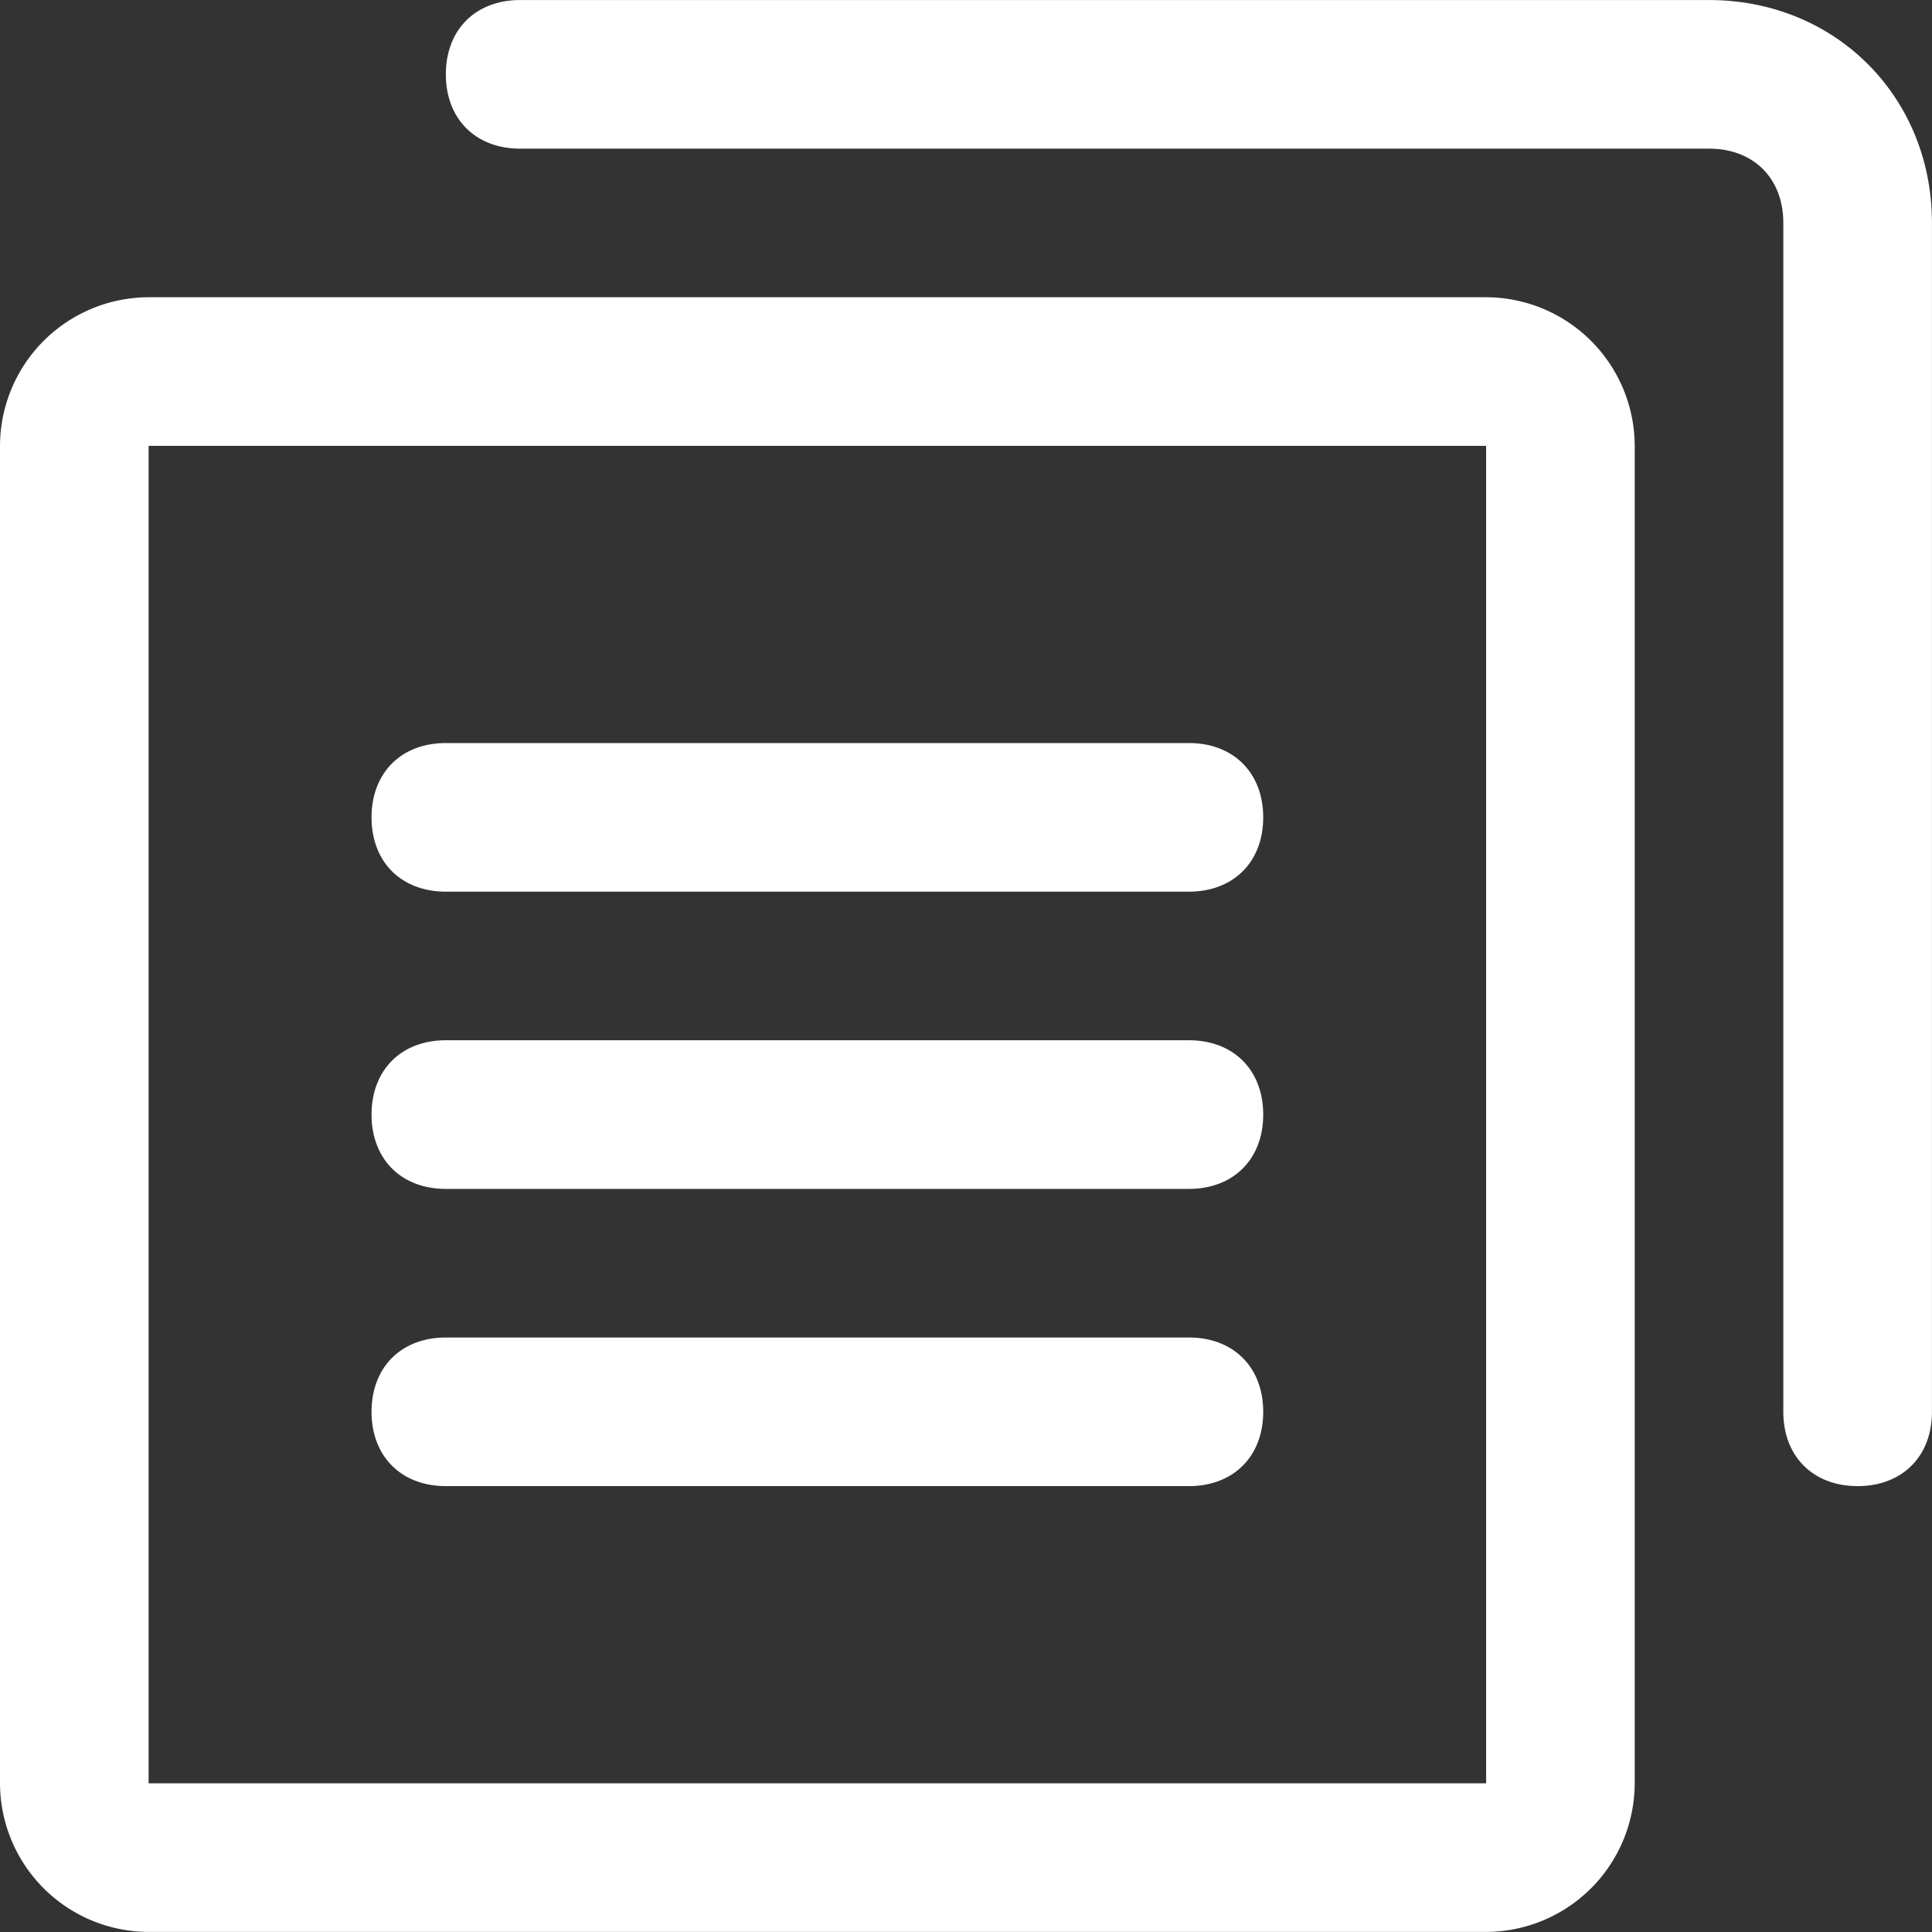 <?xml version="1.0" standalone="no"?><!DOCTYPE svg PUBLIC "-//W3C//DTD SVG 1.1//EN" "http://www.w3.org/Graphics/SVG/1.1/DTD/svg11.dtd"><svg class="icon" width="200px" height="200.00px" viewBox="0 0 1024 1024" version="1.1" xmlns="http://www.w3.org/2000/svg"><rect x="0" y="0" width="1024" height="1024" fill="#333333" stroke="none"/><path fill="#ffffff" d="M78.763 236.309v708.885h708.907V236.309H78.763z m0-78.763h708.907a78.976 78.976 0 0 1 78.763 78.763v708.885a78.976 78.976 0 0 1-78.763 78.763H78.763A78.976 78.976 0 0 1 0 945.195V236.309a78.976 78.976 0 0 1 78.763-78.763z m157.547 236.288h393.835c23.616 0 39.381 15.765 39.381 39.403 0 23.616-15.765 39.36-39.381 39.36H236.309c-23.637 0-39.381-15.744-39.381-39.36 0-23.637 15.744-39.403 39.381-39.403z m0 157.525h393.835c23.616 0 39.381 15.765 39.381 39.403 0 23.616-15.765 39.381-39.381 39.381H236.309c-23.637 0-39.381-15.765-39.381-39.381 0-23.637 15.744-39.403 39.381-39.403z m0 157.547h393.835c23.616 0 39.381 15.744 39.381 39.381s-15.765 39.381-39.381 39.381H236.309c-23.637 0-39.381-15.744-39.381-39.381s15.744-39.381 39.381-39.381z m39.381-630.123c-23.637 0-39.381-15.765-39.381-39.381 0-23.637 15.744-39.381 39.381-39.381H905.813c66.965 0 118.165 51.2 118.165 118.144v630.123c0 23.637-15.765 39.381-39.381 39.381-23.637 0-39.403-15.744-39.403-39.381V118.165c0-23.637-15.744-39.381-39.381-39.381H275.691z" /></svg>